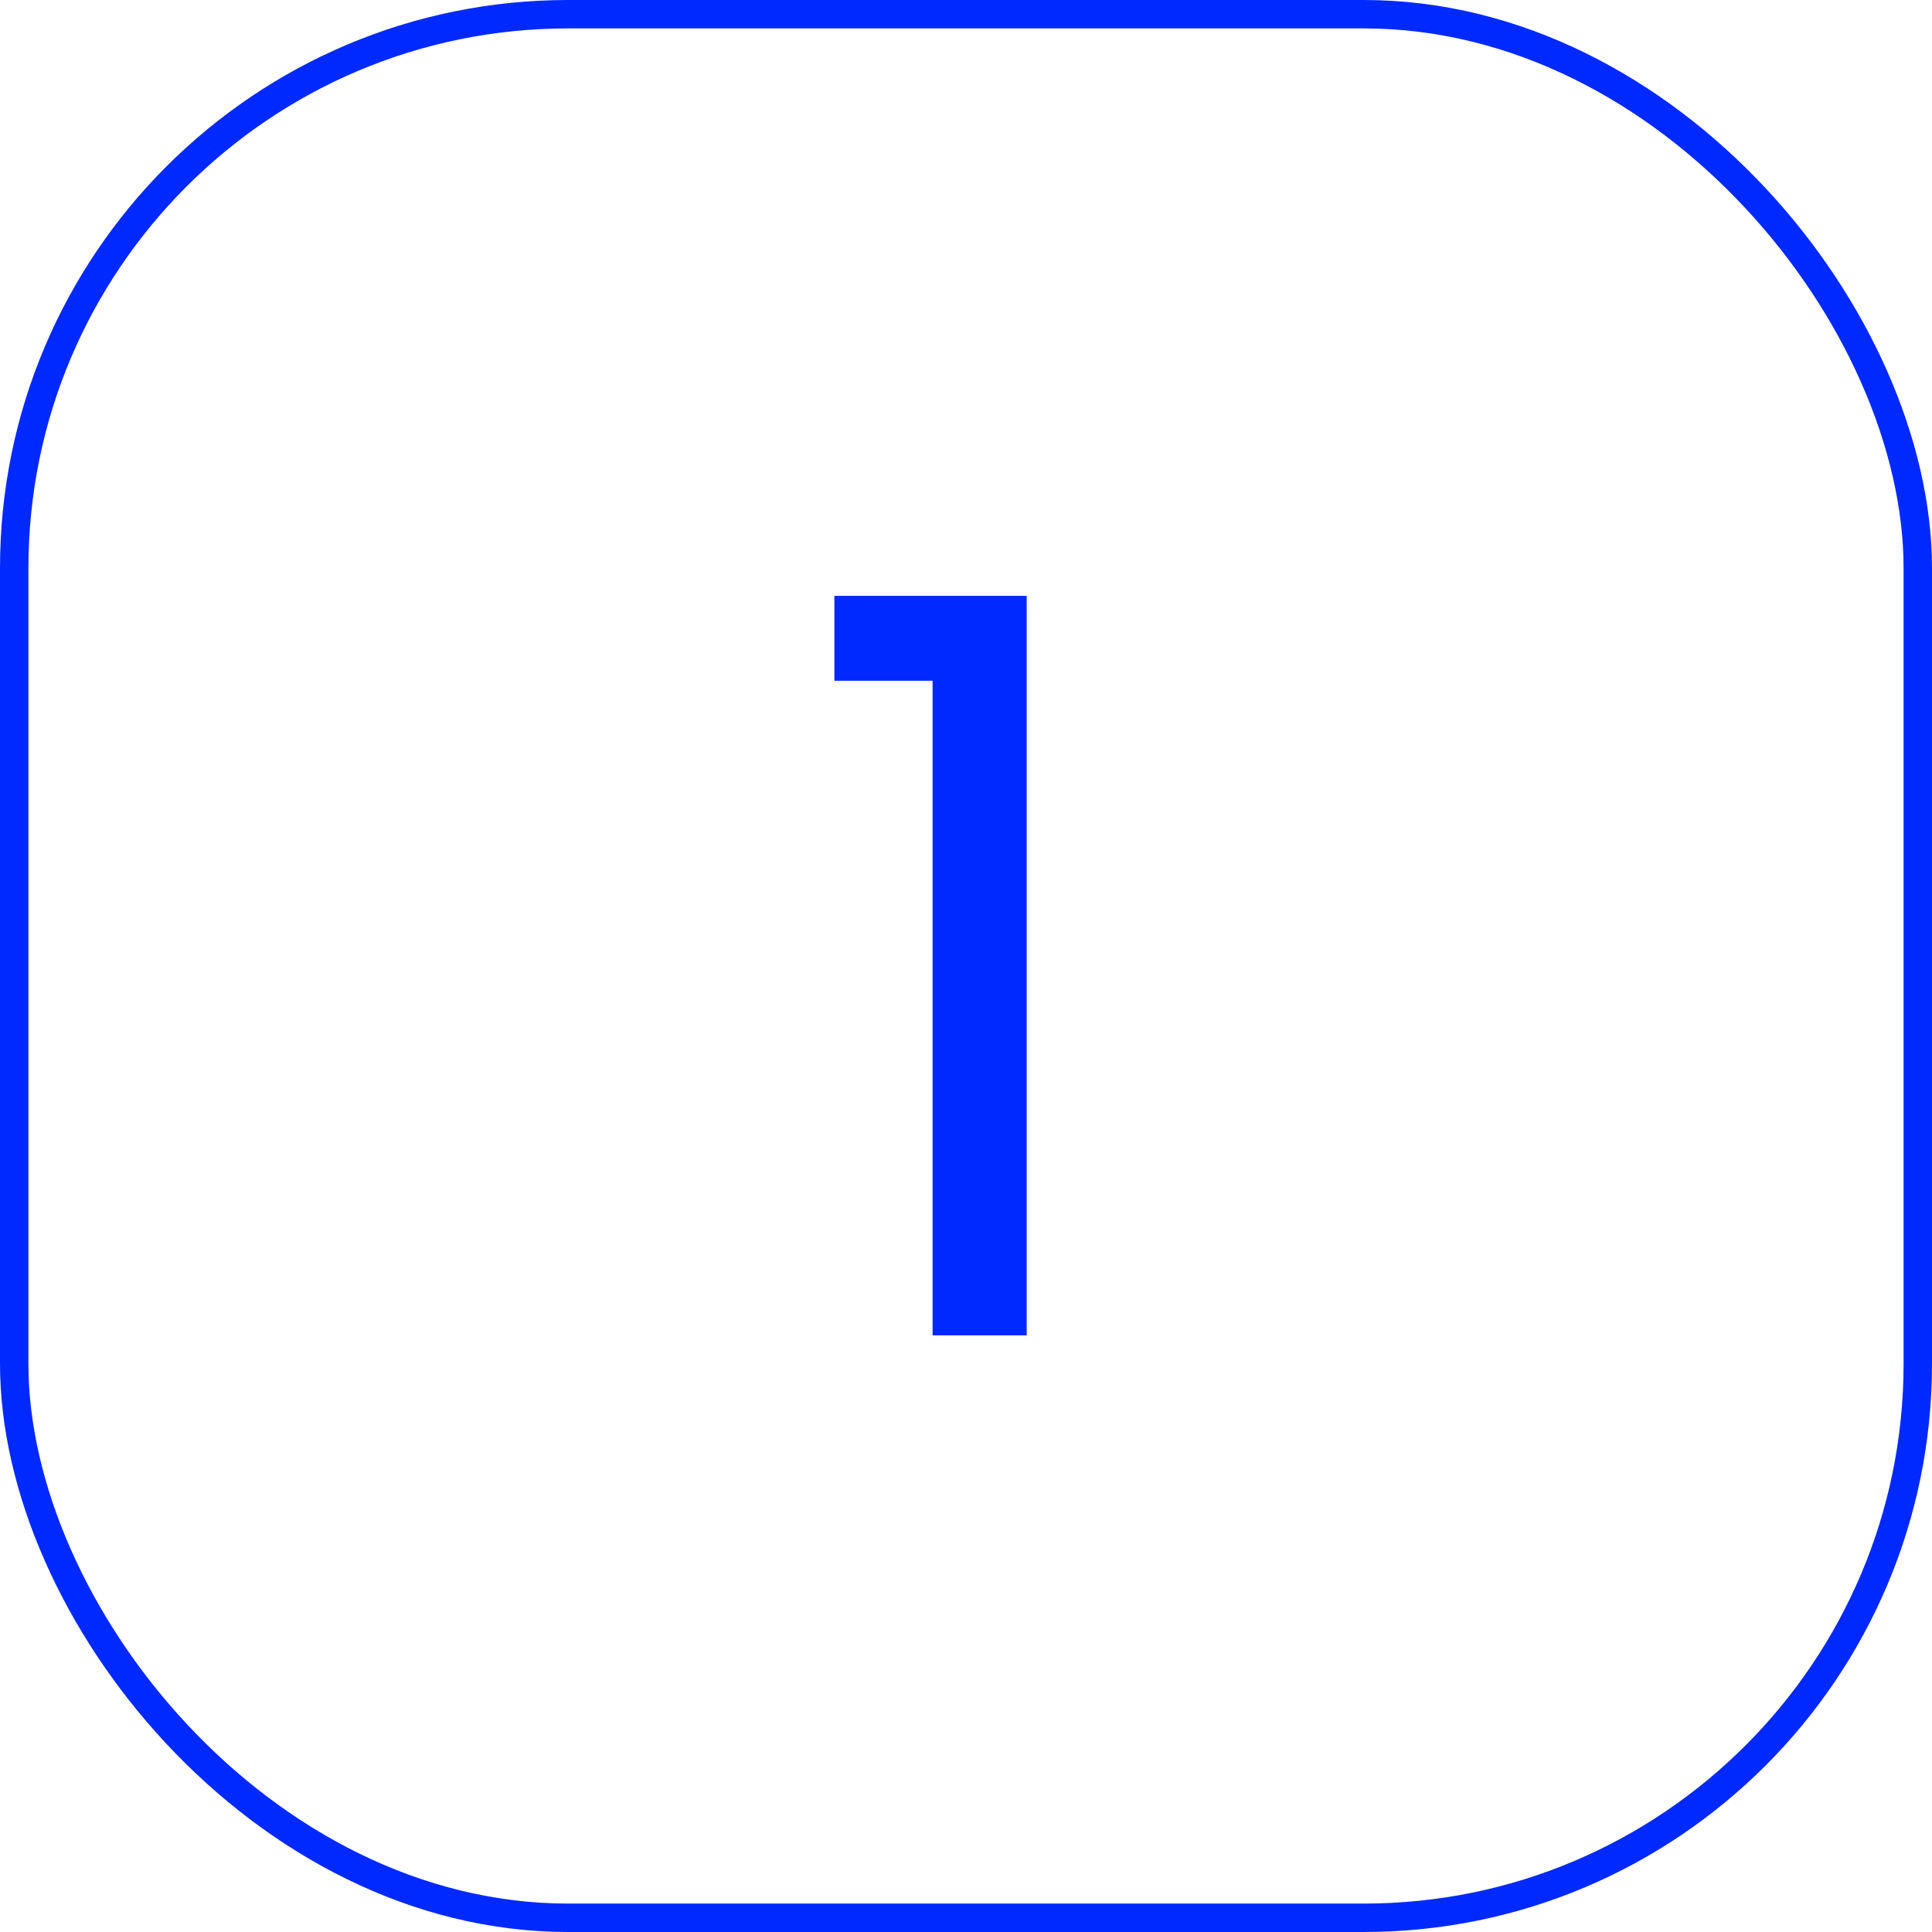 <svg width="68" height="68" viewBox="0 0 68 68" fill="none" xmlns="http://www.w3.org/2000/svg">
<rect x="0.5" y="0.5" width="67" height="67" rx="19.5" stroke="#0029FF"/>
<path d="M29.368 23.96V20.972H36.136V47H32.824V23.96H29.368Z" fill="#0029FF"/>
</svg>
